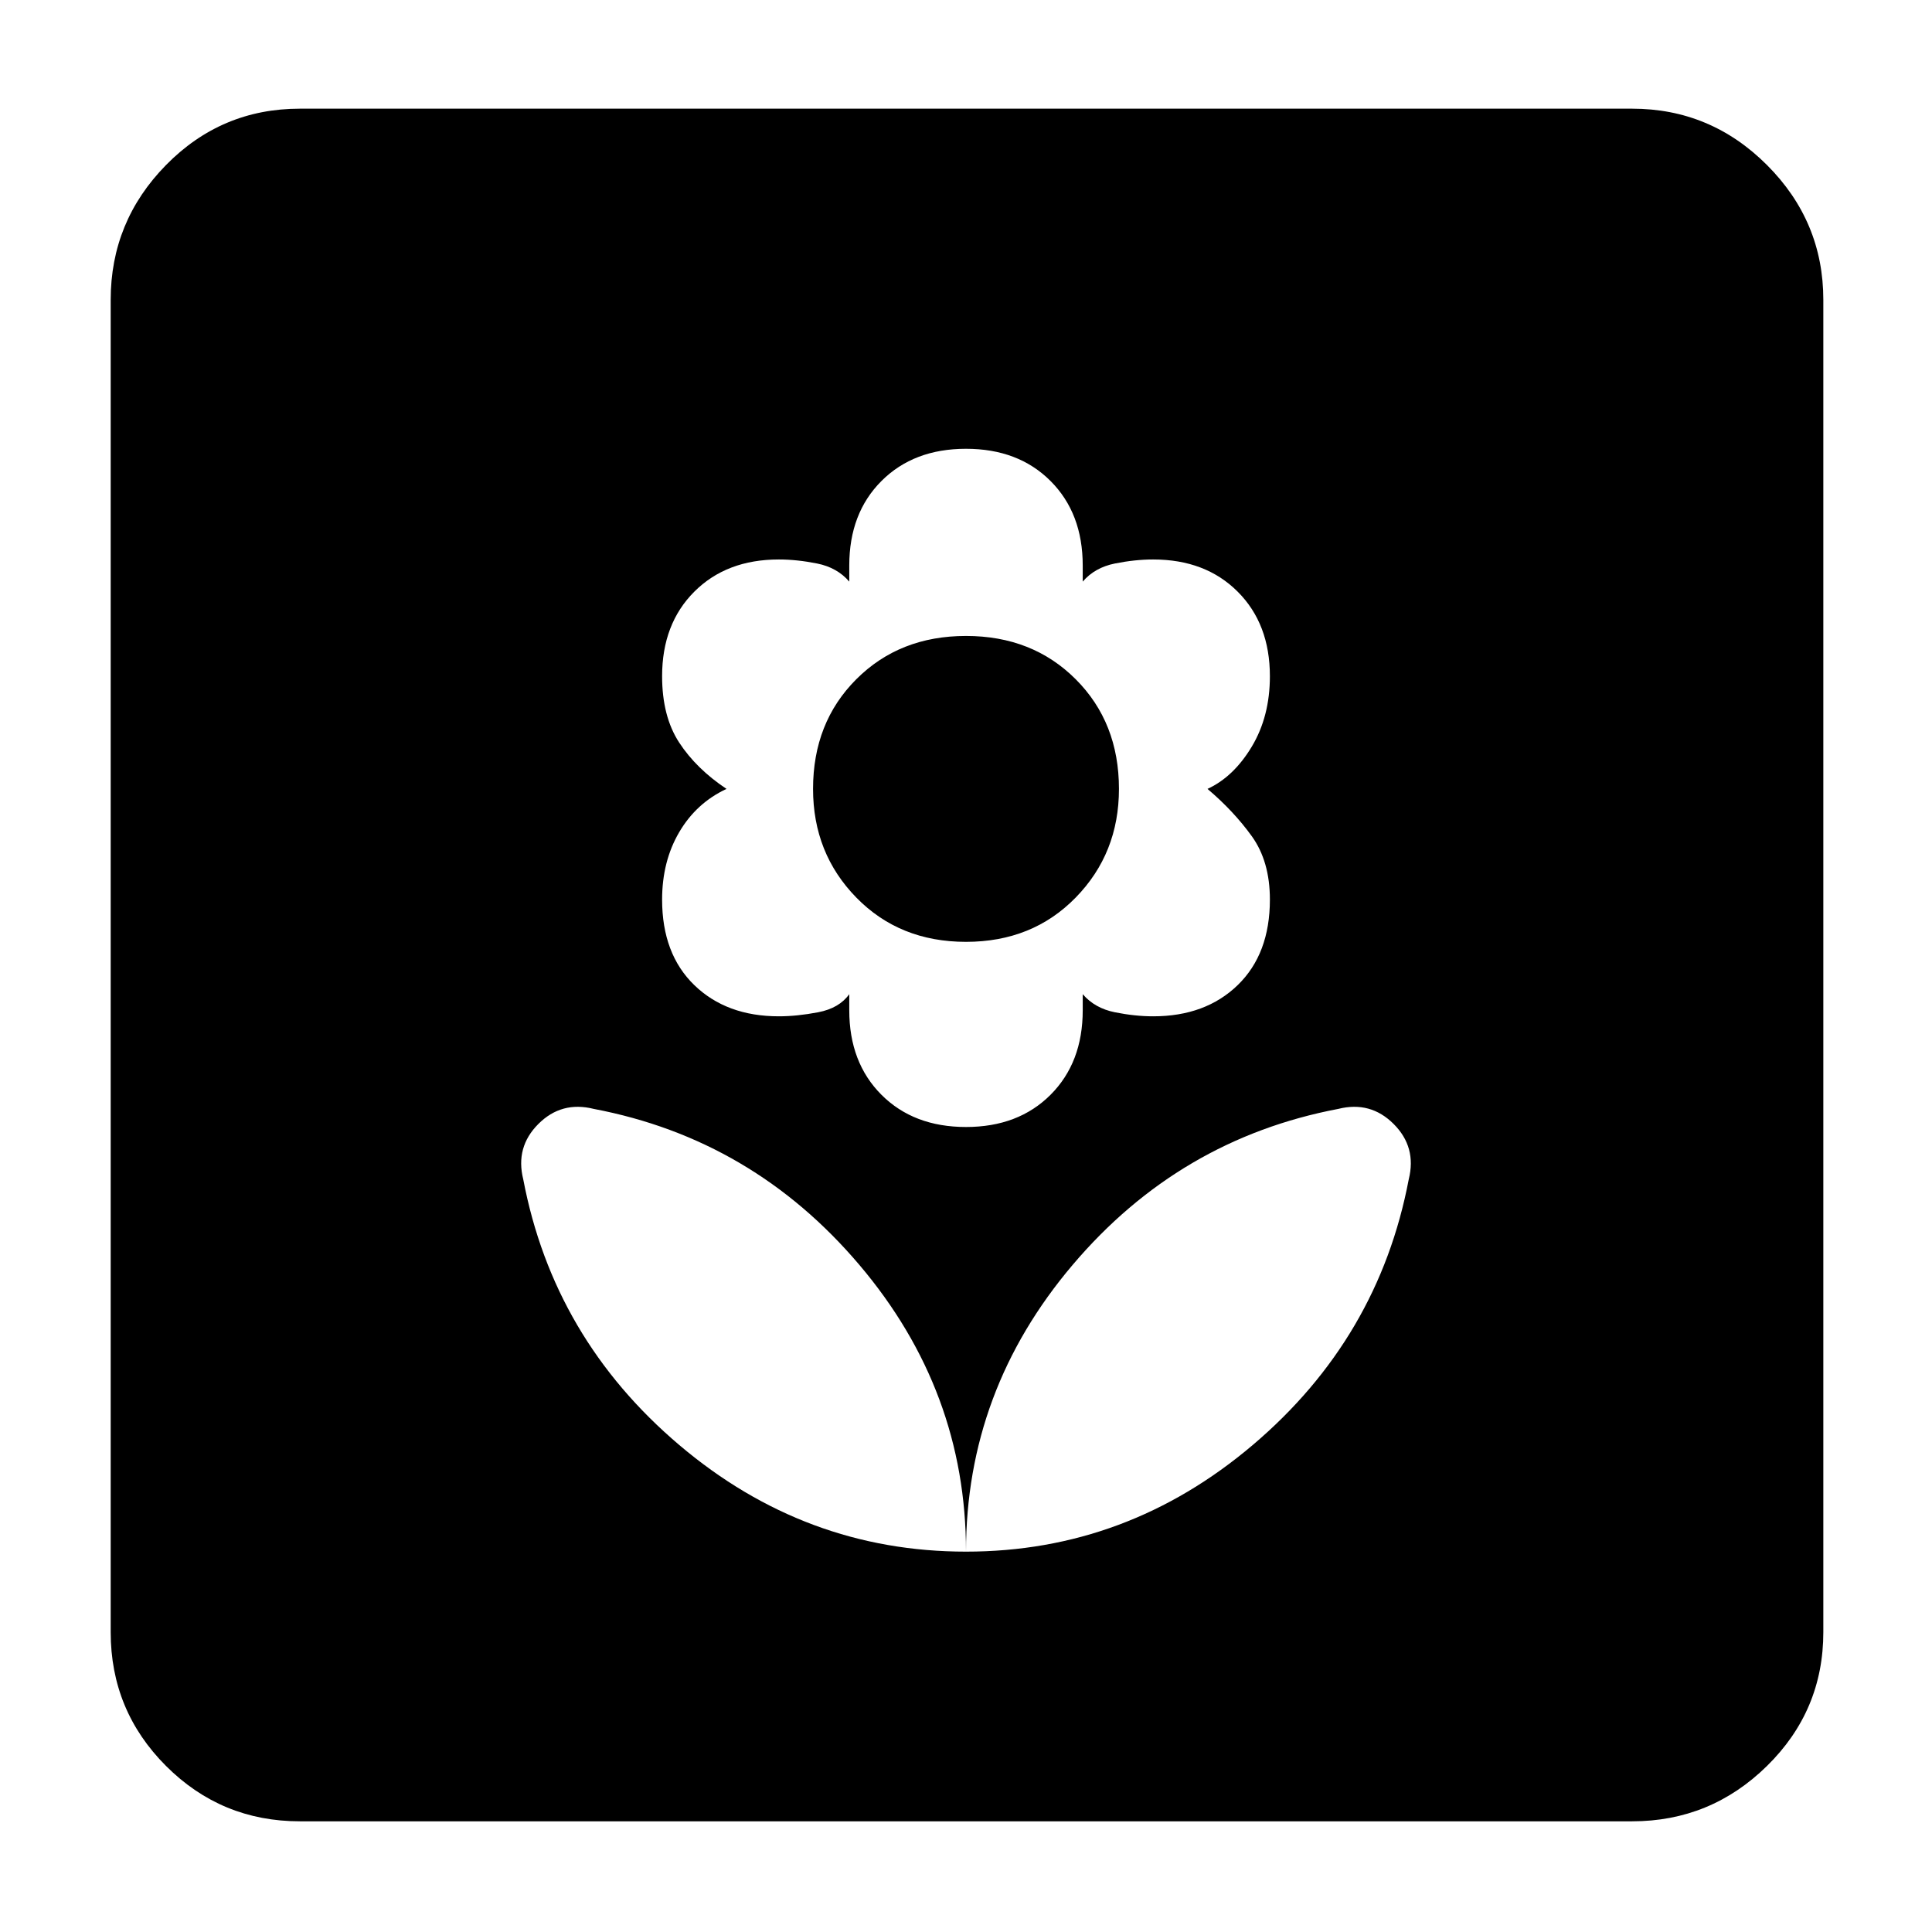 <svg xmlns="http://www.w3.org/2000/svg" height="48" width="48"><path d="M24 38.55q4 0 7.125-2.65T35 29.3q.2-.8-.375-1.375t-1.375-.375q-3.95.75-6.6 3.875Q24 34.55 24 38.55Zm0 0q0-4-2.65-7.125t-6.6-3.875q-.8-.2-1.375.375T13 29.3q.75 3.95 3.875 6.6Q20 38.55 24 38.55ZM24 28q1.3 0 2.1-.8t.8-2.1v-.4q.3.35.8.45.5.1.95.1 1.3 0 2.1-.775t.8-2.125q0-.95-.45-1.575T30 19.6q.65-.3 1.1-1.05.45-.75.45-1.75 0-1.3-.8-2.1t-2.1-.8q-.45 0-.95.1-.5.1-.8.45v-.4q0-1.3-.8-2.1t-2.1-.8q-1.3 0-2.1.8t-.8 2.1v.4q-.3-.35-.8-.45-.5-.1-.95-.1-1.3 0-2.1.8t-.8 2.1q0 1 .425 1.65.425.65 1.175 1.15-.75.35-1.175 1.075-.425.725-.425 1.675 0 1.35.8 2.125.8.775 2.1.775.45 0 .975-.1.525-.1.775-.45v.4q0 1.3.8 2.1t2.1.8Zm0-4.6q-1.65 0-2.725-1.1-1.075-1.1-1.075-2.7 0-1.65 1.075-2.725Q22.35 15.8 24 15.8q1.65 0 2.725 1.075Q27.8 17.95 27.8 19.6q0 1.6-1.075 2.7T24 23.4ZM7.45 45.25q-1.95 0-3.325-1.375Q2.75 42.5 2.75 40.55V7.45q0-1.95 1.375-3.35Q5.5 2.7 7.45 2.7h33.1q1.95 0 3.35 1.4 1.4 1.4 1.4 3.35v33.1q0 1.95-1.4 3.325-1.4 1.375-3.35 1.375Z"/></svg>